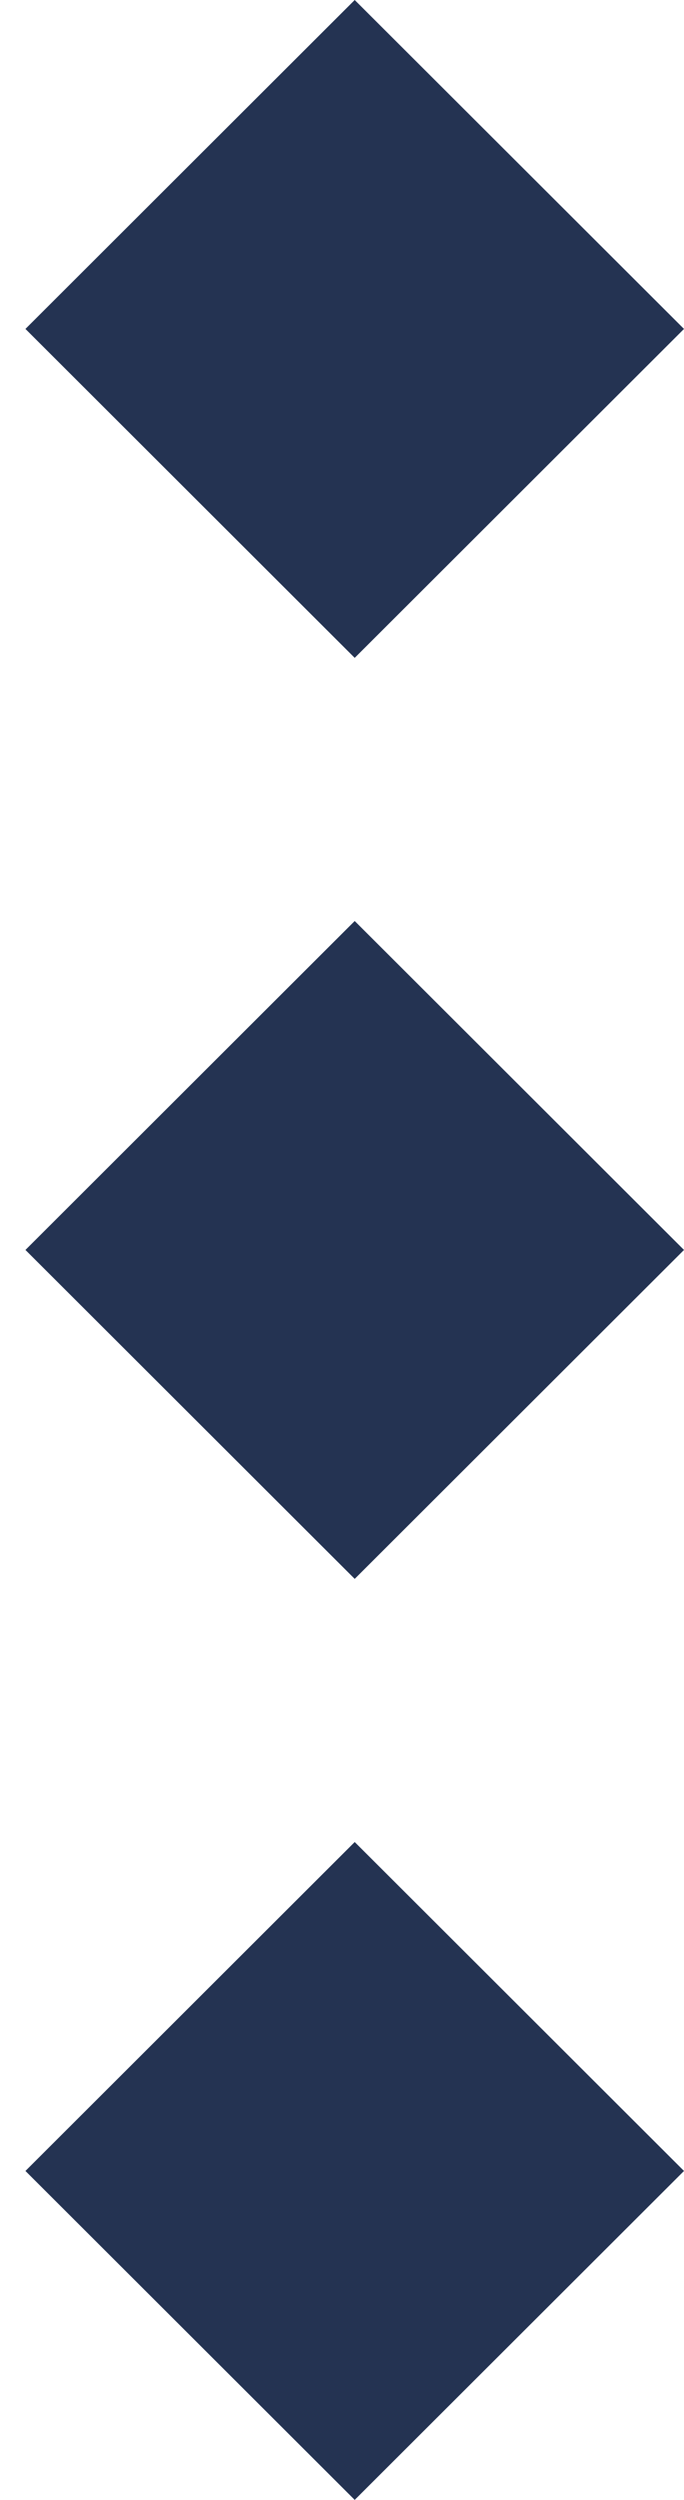<svg width="26" height="95" viewBox="0 0 26 95" fill="none" xmlns="http://www.w3.org/2000/svg">
<path d="M26 12.5L13.483 25L0.967 12.5L13.483 -5.47117e-07L26 12.5Z" fill="#243352"/>
<path d="M26 47.5L13.483 60L0.967 47.5L13.483 35L26 47.5Z" fill="#243352"/>
<path d="M26 82.5L13.483 95L0.967 82.5L13.483 70L26 82.5Z" fill="#243352"/>
</svg>
